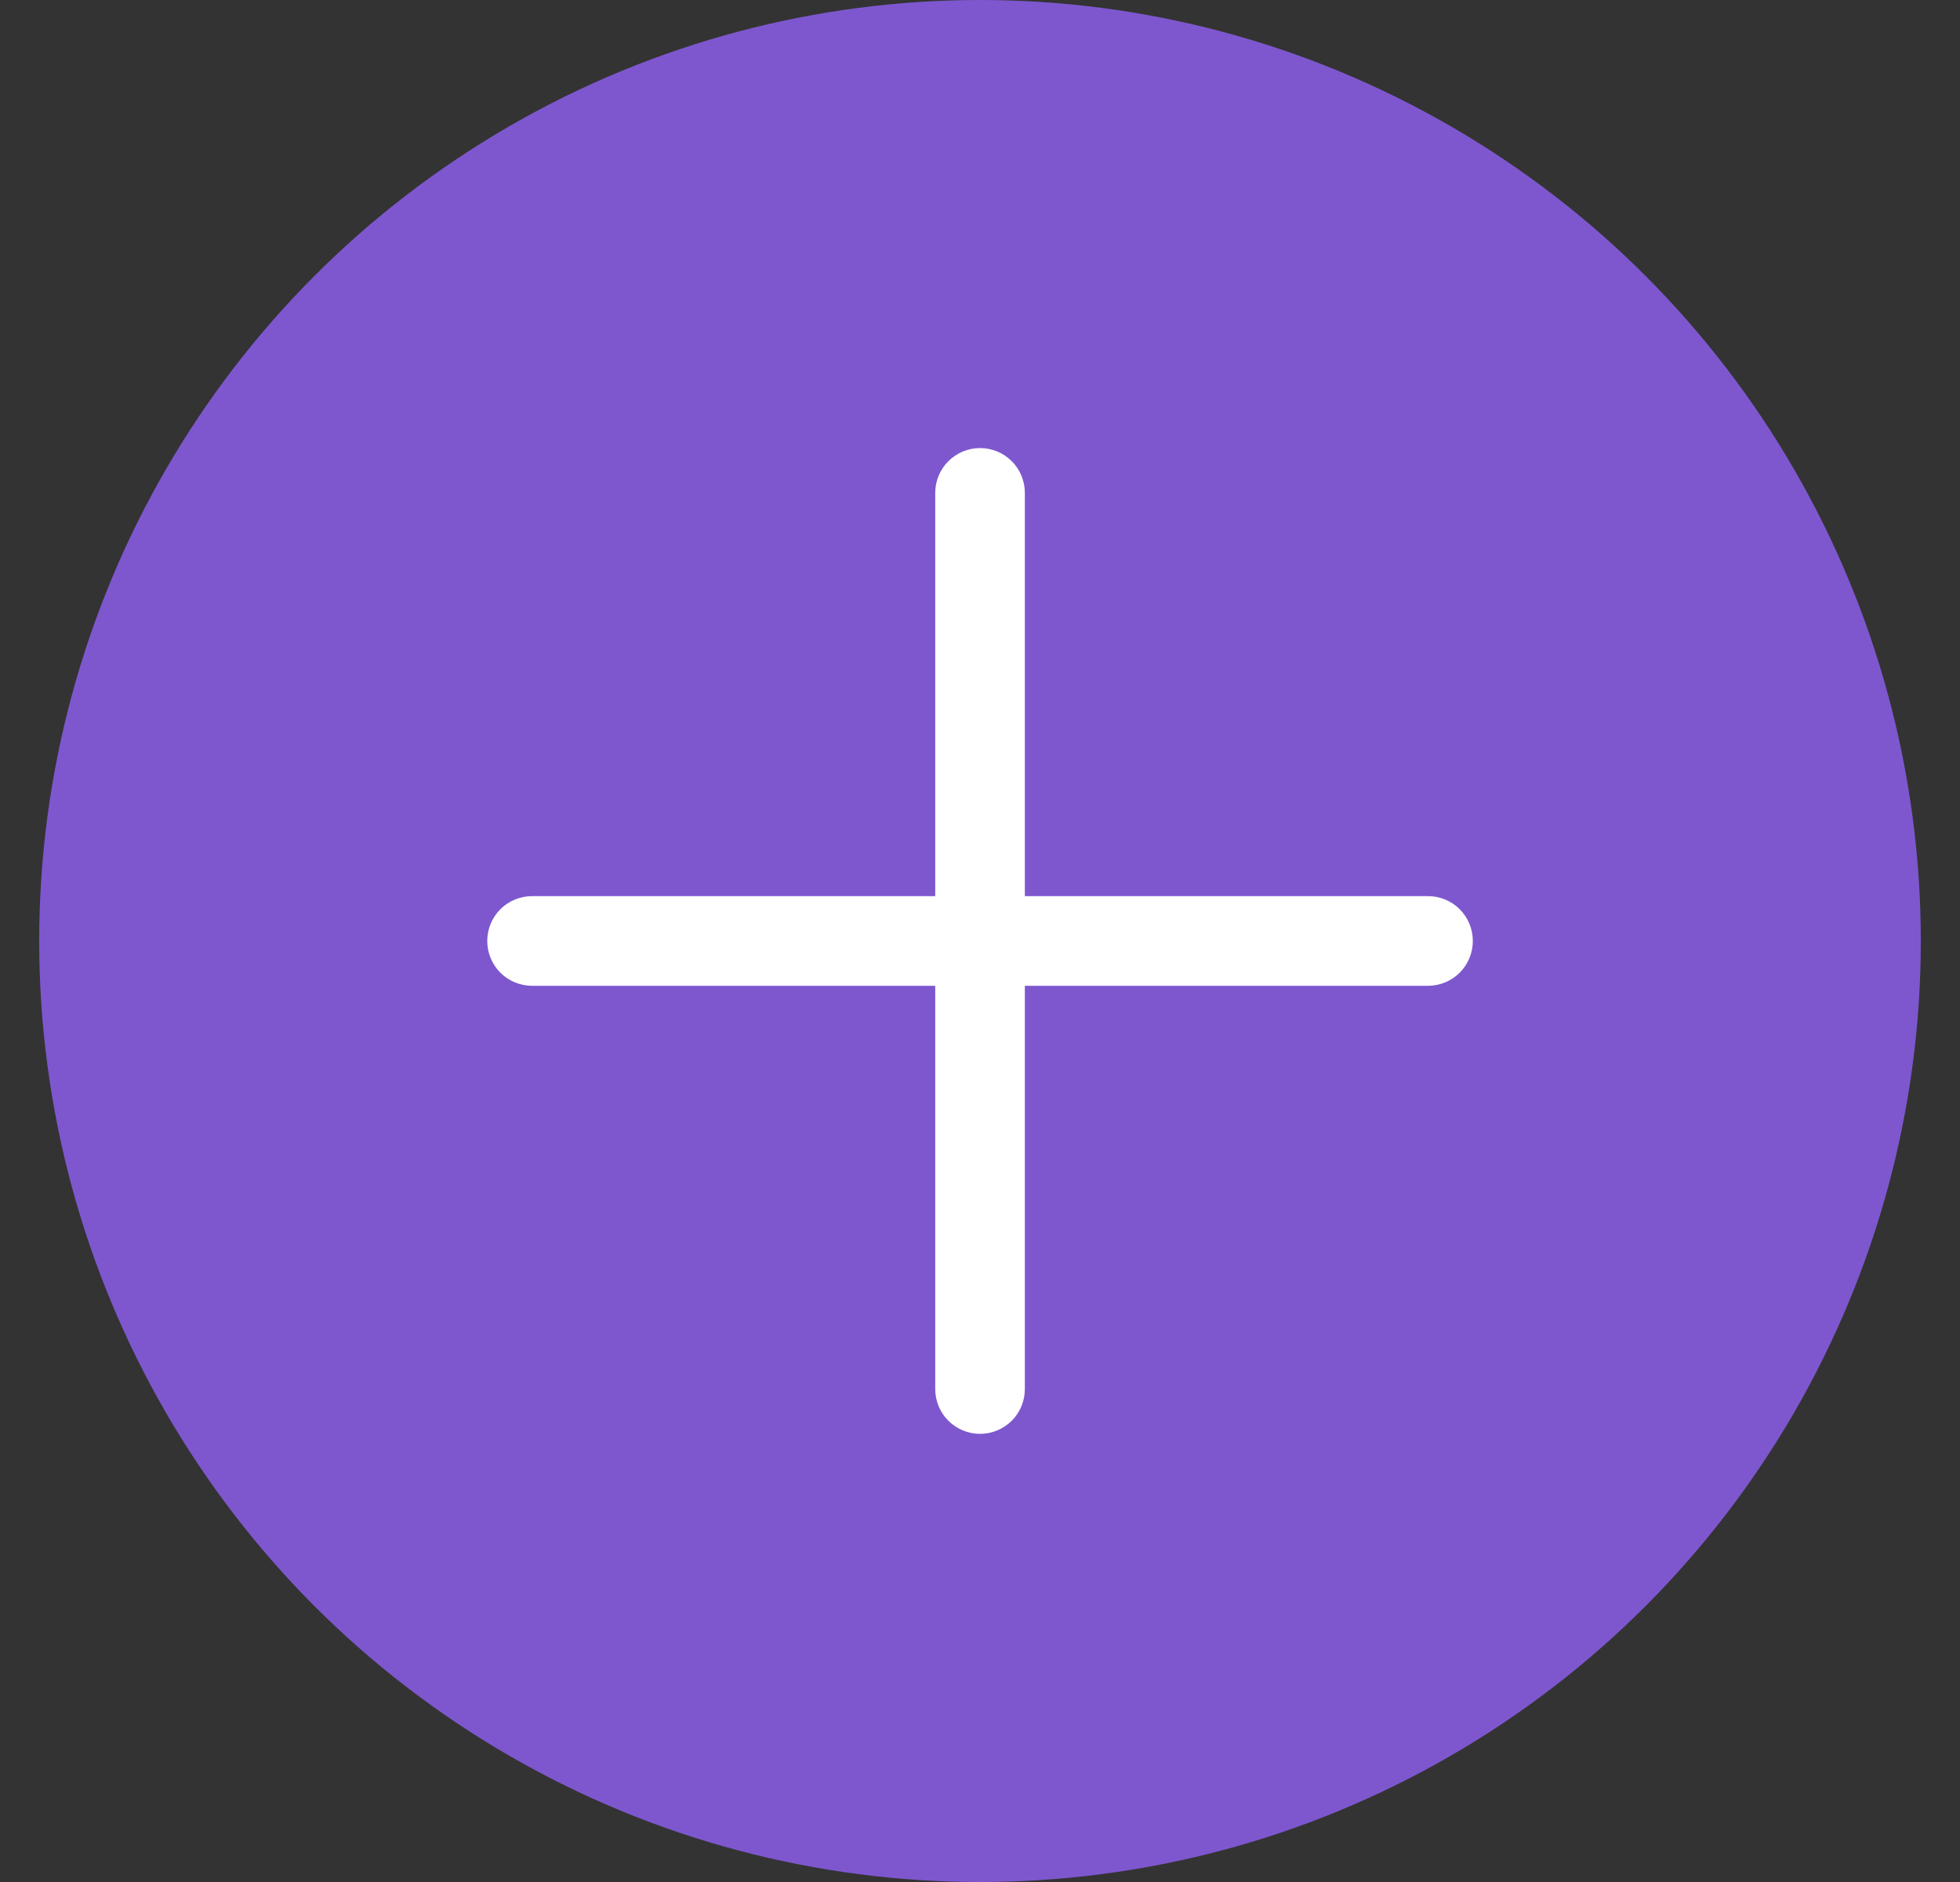 <svg width="25" height="24" viewBox="0 0 25 24" fill="none" xmlns="http://www.w3.org/2000/svg">
<rect x="0" y="0" width="25" height="24" fill="#333333" stroke="none"/>
<circle cx="12.5" cy="12" r="12" fill="#7E57CF"/>
<path d="M18.215 11.428H13.072V6.285C13.072 6.134 13.012 5.988 12.905 5.881C12.797 5.774 12.652 5.714 12.501 5.714C12.349 5.714 12.204 5.774 12.097 5.881C11.989 5.988 11.929 6.134 11.929 6.285V11.428H6.786C6.635 11.428 6.489 11.488 6.382 11.595C6.275 11.703 6.215 11.848 6.215 12C6.215 12.151 6.275 12.296 6.382 12.404C6.489 12.511 6.635 12.571 6.786 12.571H11.929V17.714C11.929 17.865 11.989 18.011 12.097 18.118C12.204 18.225 12.349 18.285 12.501 18.285C12.652 18.285 12.797 18.225 12.905 18.118C13.012 18.011 13.072 17.865 13.072 17.714V12.571H18.215C18.366 12.571 18.512 12.511 18.619 12.404C18.726 12.296 18.786 12.151 18.786 12C18.786 11.848 18.726 11.703 18.619 11.595C18.512 11.488 18.366 11.428 18.215 11.428Z" fill="white"/>
</svg>
